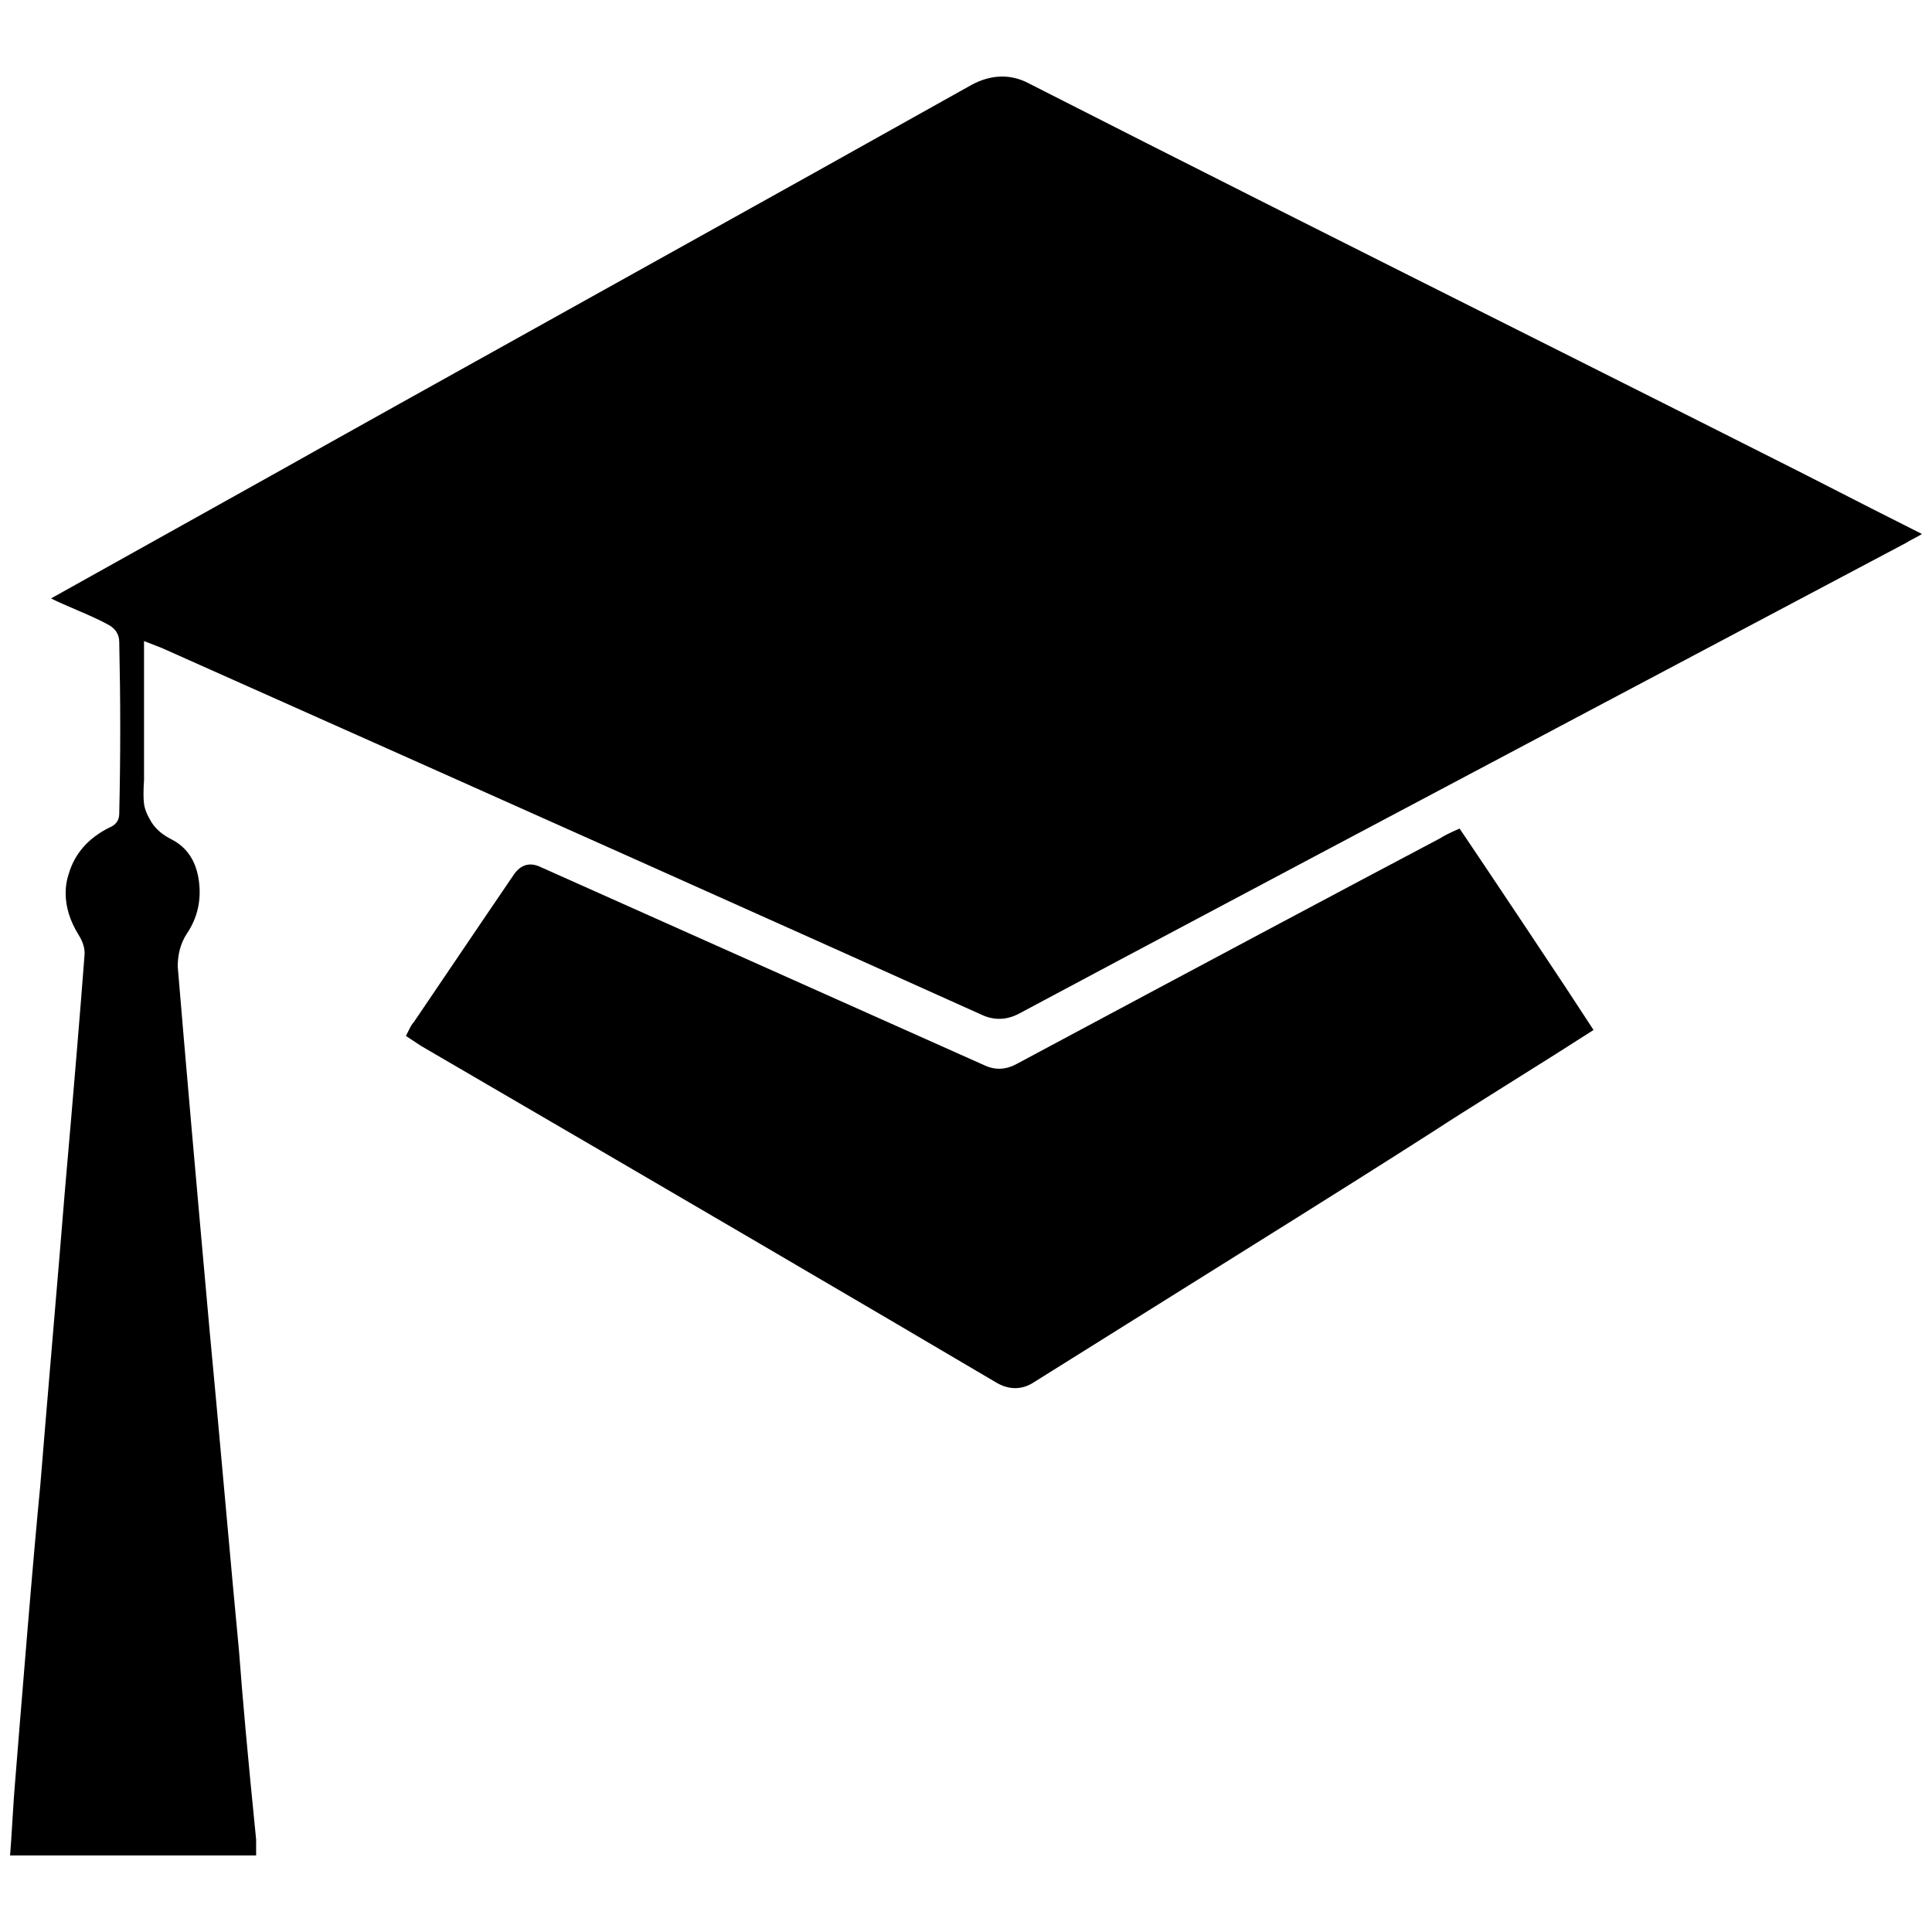 <?xml version="1.0" encoding="utf-8"?>
<!-- Generator: Adobe Illustrator 17.0.0, SVG Export Plug-In . SVG Version: 6.00 Build 0)  -->
<!DOCTYPE svg PUBLIC "-//W3C//DTD SVG 1.1//EN" "http://www.w3.org/Graphics/SVG/1.1/DTD/svg11.dtd">
<svg version="1.1" id="facebook" xmlns="http://www.w3.org/2000/svg" xmlns:xlink="http://www.w3.org/1999/xlink" x="0px" y="0px"
	 width="96px" height="96px" viewBox="0 0 96 96" enable-background="new 0 0 96 96" xml:space="preserve">
<g>
	<path d="M0.5,92.197c0.035-0.394,0.074-0.994,0.121-1.8c0.049-0.805,0.089-1.39,0.121-1.75c0.131-1.644,0.331-4.117,0.605-7.419
		s0.494-5.775,0.655-7.419c0.131-1.611,0.331-4.026,0.605-7.248c0.274-3.22,0.477-5.636,0.605-7.246
		C3.672,54.056,4,50.111,4.198,47.482c0.032-0.327-0.067-0.673-0.296-1.035c-0.427-0.69-0.64-1.381-0.64-2.07
		c0-0.329,0.049-0.641,0.148-0.937c0.296-1.018,0.968-1.791,2.021-2.317c0.329-0.131,0.494-0.361,0.494-0.69
		c0.032-1.412,0.049-2.826,0.049-4.239c0-1.413-0.017-2.843-0.049-4.29c0-0.394-0.198-0.69-0.59-0.887
		c-0.296-0.164-0.771-0.387-1.428-0.666c-0.657-0.279-1.114-0.484-1.371-0.616c2.655-1.478,6.512-3.631,11.573-6.458
		c2.332-1.314,7.517-4.207,15.553-8.677c8.036-4.469,14.224-7.92,18.561-10.353c0.526-0.295,1.052-0.443,1.578-0.443
		c0.459,0,0.904,0.115,1.331,0.345c3.812,1.94,7.853,3.986,12.126,6.139s9.014,4.535,14.224,7.148
		c5.207,2.614,9.244,4.643,12.102,6.089c2.564,1.314,4.535,2.317,5.916,3.008c-0.099,0.065-0.23,0.14-0.393,0.221
		c-0.166,0.083-0.296,0.157-0.395,0.222C69.896,40.121,55.191,47.925,50.589,50.391c-0.59,0.296-1.183,0.312-1.774,0.049
		c-9.039-4.075-22.63-10.155-40.771-18.24c-0.329-0.131-0.625-0.247-0.887-0.346v4.733v2.169c-0.035,0.526-0.035,0.921,0,1.183
		c0.032,0.264,0.156,0.567,0.368,0.913c0.215,0.345,0.551,0.632,1.01,0.862c0.763,0.395,1.213,1.077,1.346,2.047
		c0.133,0.97-0.067,1.849-0.6,2.637c-0.299,0.461-0.45,1.003-0.45,1.627c0.366,4.404,0.899,10.485,1.598,18.241
		c0.166,1.742,0.408,4.371,0.724,7.887c0.316,3.518,0.558,6.146,0.724,7.887c0.168,2.269,0.45,5.39,0.85,9.367v0.789H0.5z
		 M20.17,51.475c0.035-0.065,0.091-0.18,0.173-0.345c0.082-0.164,0.156-0.279,0.222-0.345c2.959-4.371,4.617-6.82,4.98-7.346
		c0.329-0.459,0.739-0.592,1.233-0.394l22.183,9.909c0.526,0.23,1.052,0.196,1.578-0.099c9.335-4.996,16.336-8.726,21.002-11.191
		c0.198-0.131,0.526-0.295,0.986-0.493c0.756,1.118,1.872,2.785,3.352,5.005c1.48,2.218,2.581,3.887,3.303,5.003
		c-1.018,0.657-2.448,1.561-4.288,2.711c-1.84,1.151-3.006,1.891-3.5,2.218c-2.201,1.414-5.538,3.518-10.007,6.31
		c-4.471,2.794-7.806,4.881-10.009,6.262c-0.294,0.196-0.608,0.295-0.936,0.295c-0.296,0-0.59-0.082-0.887-0.247
		c-6.344-3.746-15.891-9.333-28.642-16.762L20.17,51.475z"/>
</g>
</svg>
